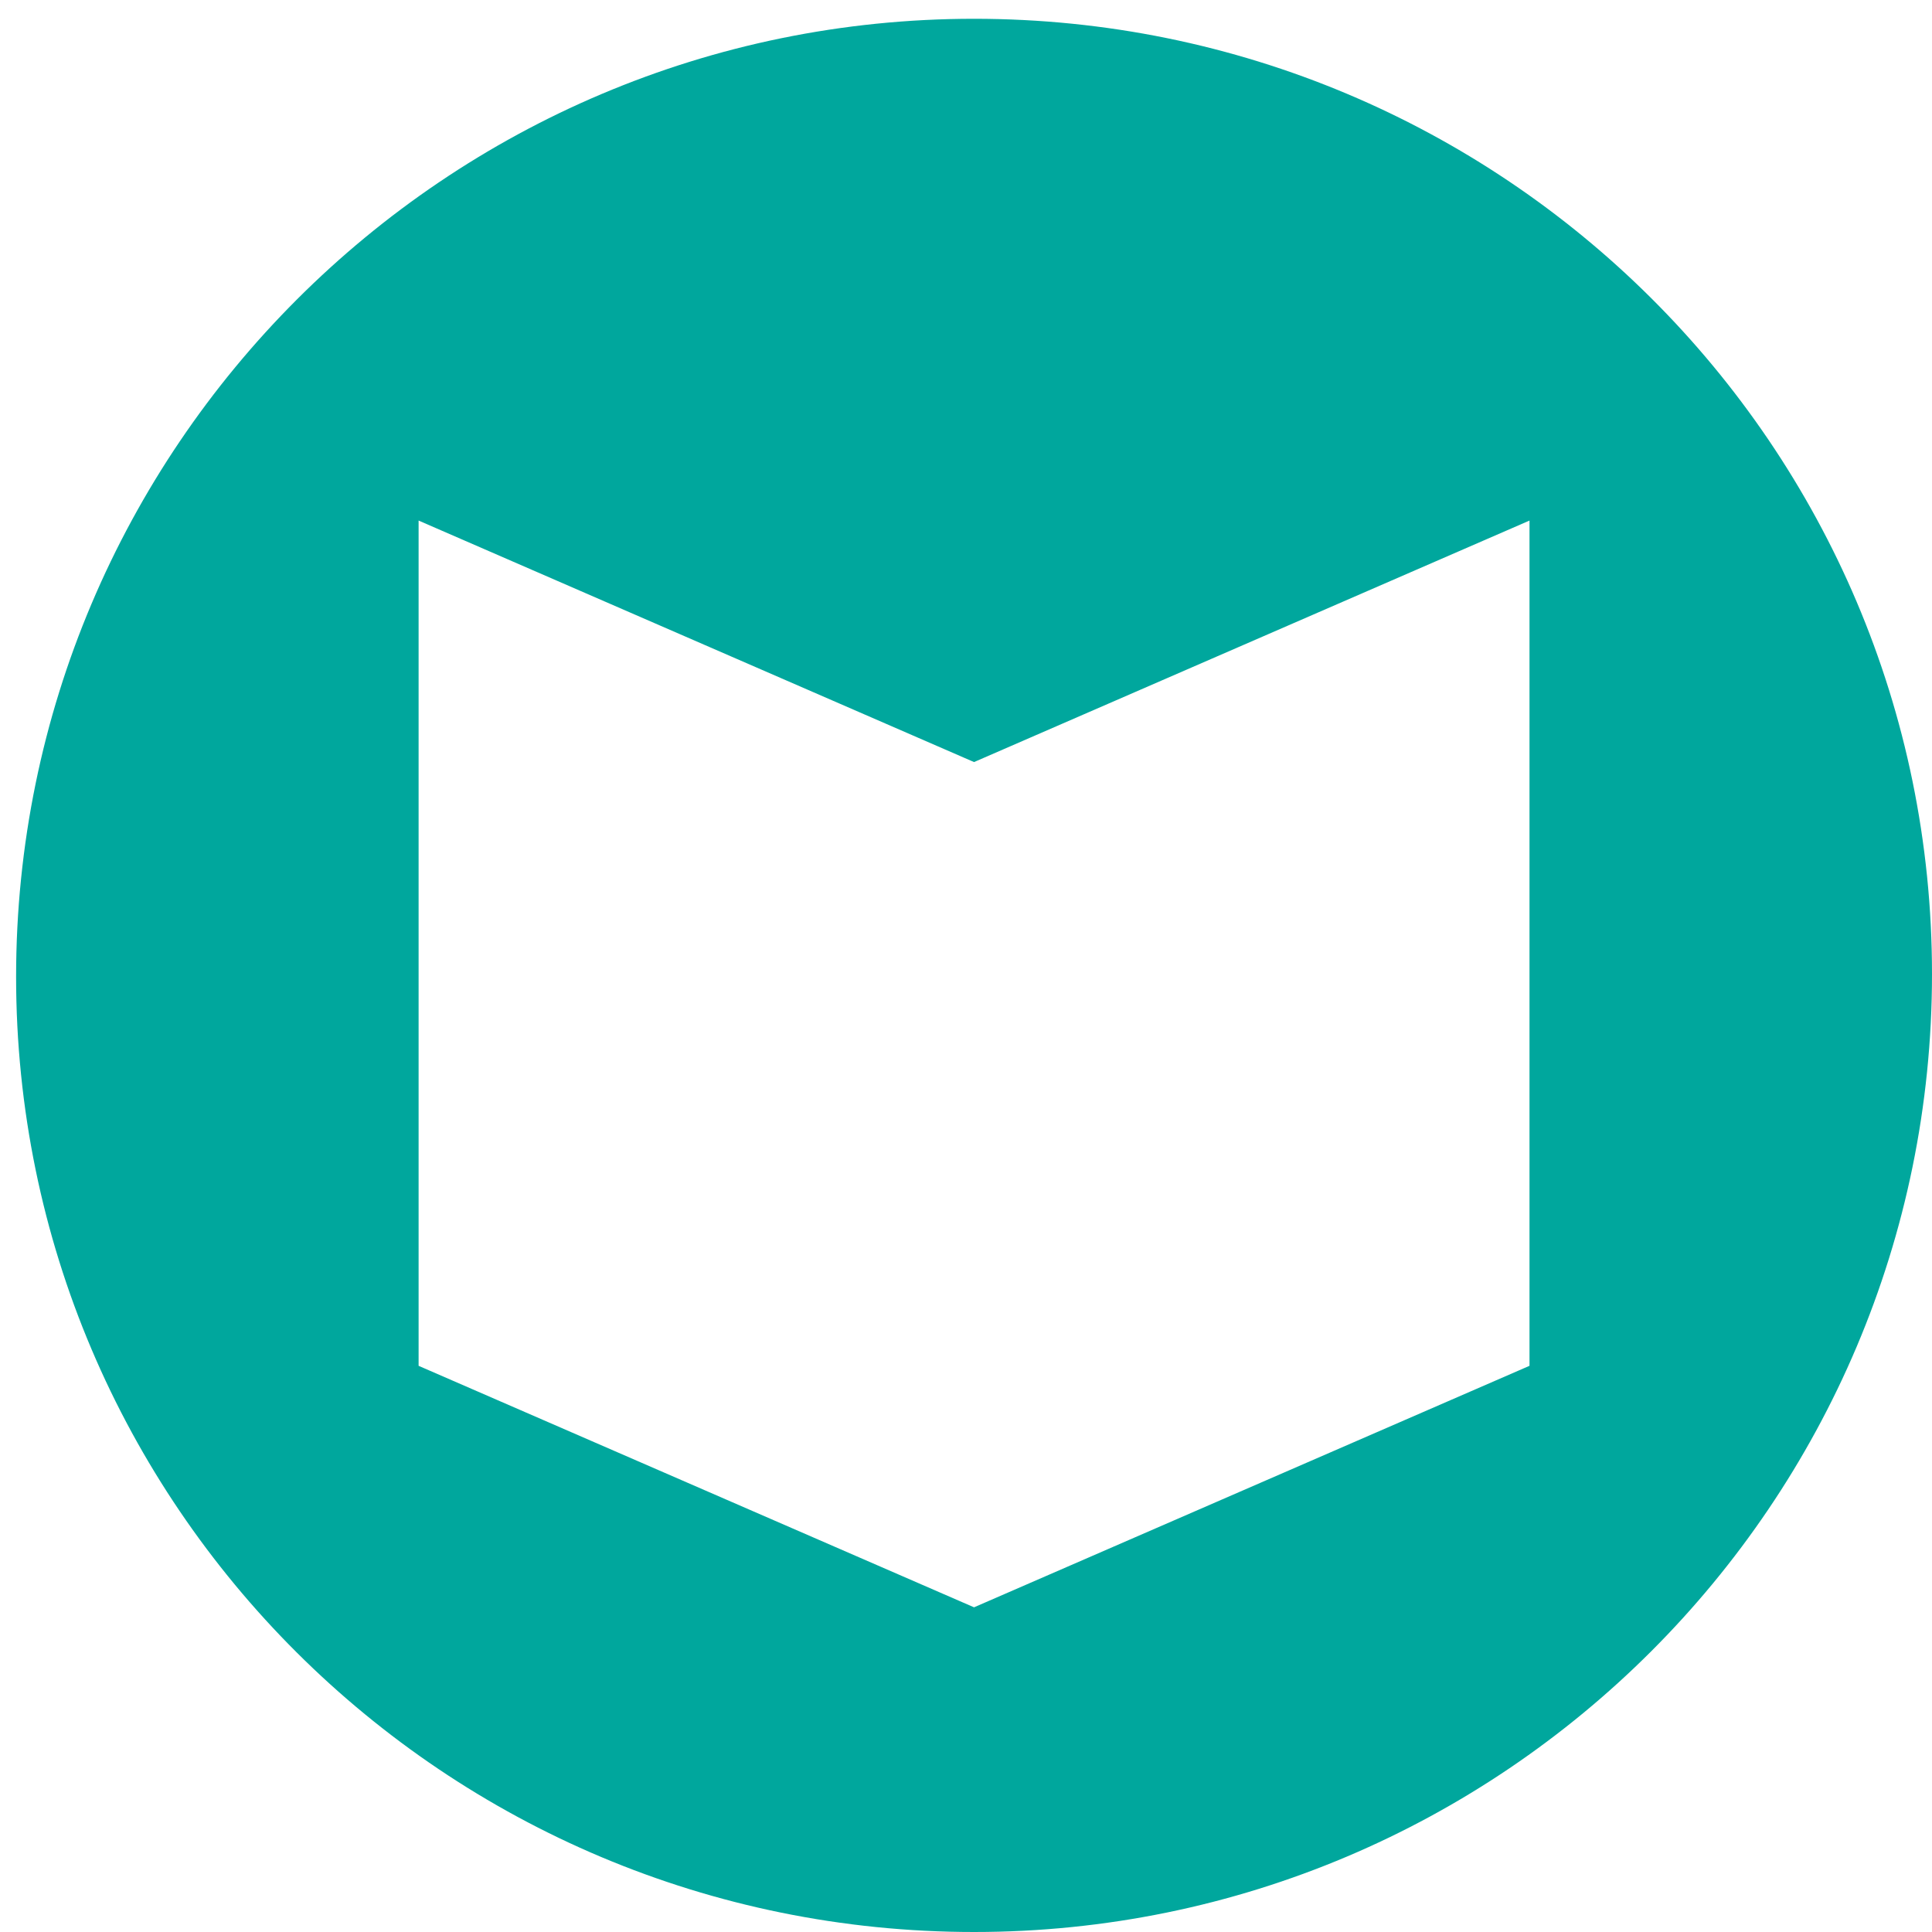 <?xml version="1.0" encoding="utf-8"?>
<!-- Generator: Adobe Illustrator 19.2.1, SVG Export Plug-In . SVG Version: 6.00 Build 0)  -->
<svg version="1.1" id="Layer_1" xmlns="http://www.w3.org/2000/svg" xmlns:xlink="http://www.w3.org/1999/xlink" x="0px" y="0px"
	 viewBox="0 0 72 72" style="enable-background:new 0 0 72 72;" xml:space="preserve">
<style type="text/css">
	.st0{fill:#00A79D;}
</style>
<path class="st0" d="M36.3,0.7c-19.7,0-35.7,16-35.7,35.7S16.6,72,36.3,72S72,56,72,36.3S56,0.7,36.3,0.7z M57,50.9l-20.7,9l-20.7-9
	V19.4l20.7,9l20.7-9V50.9z"/>
</svg>
